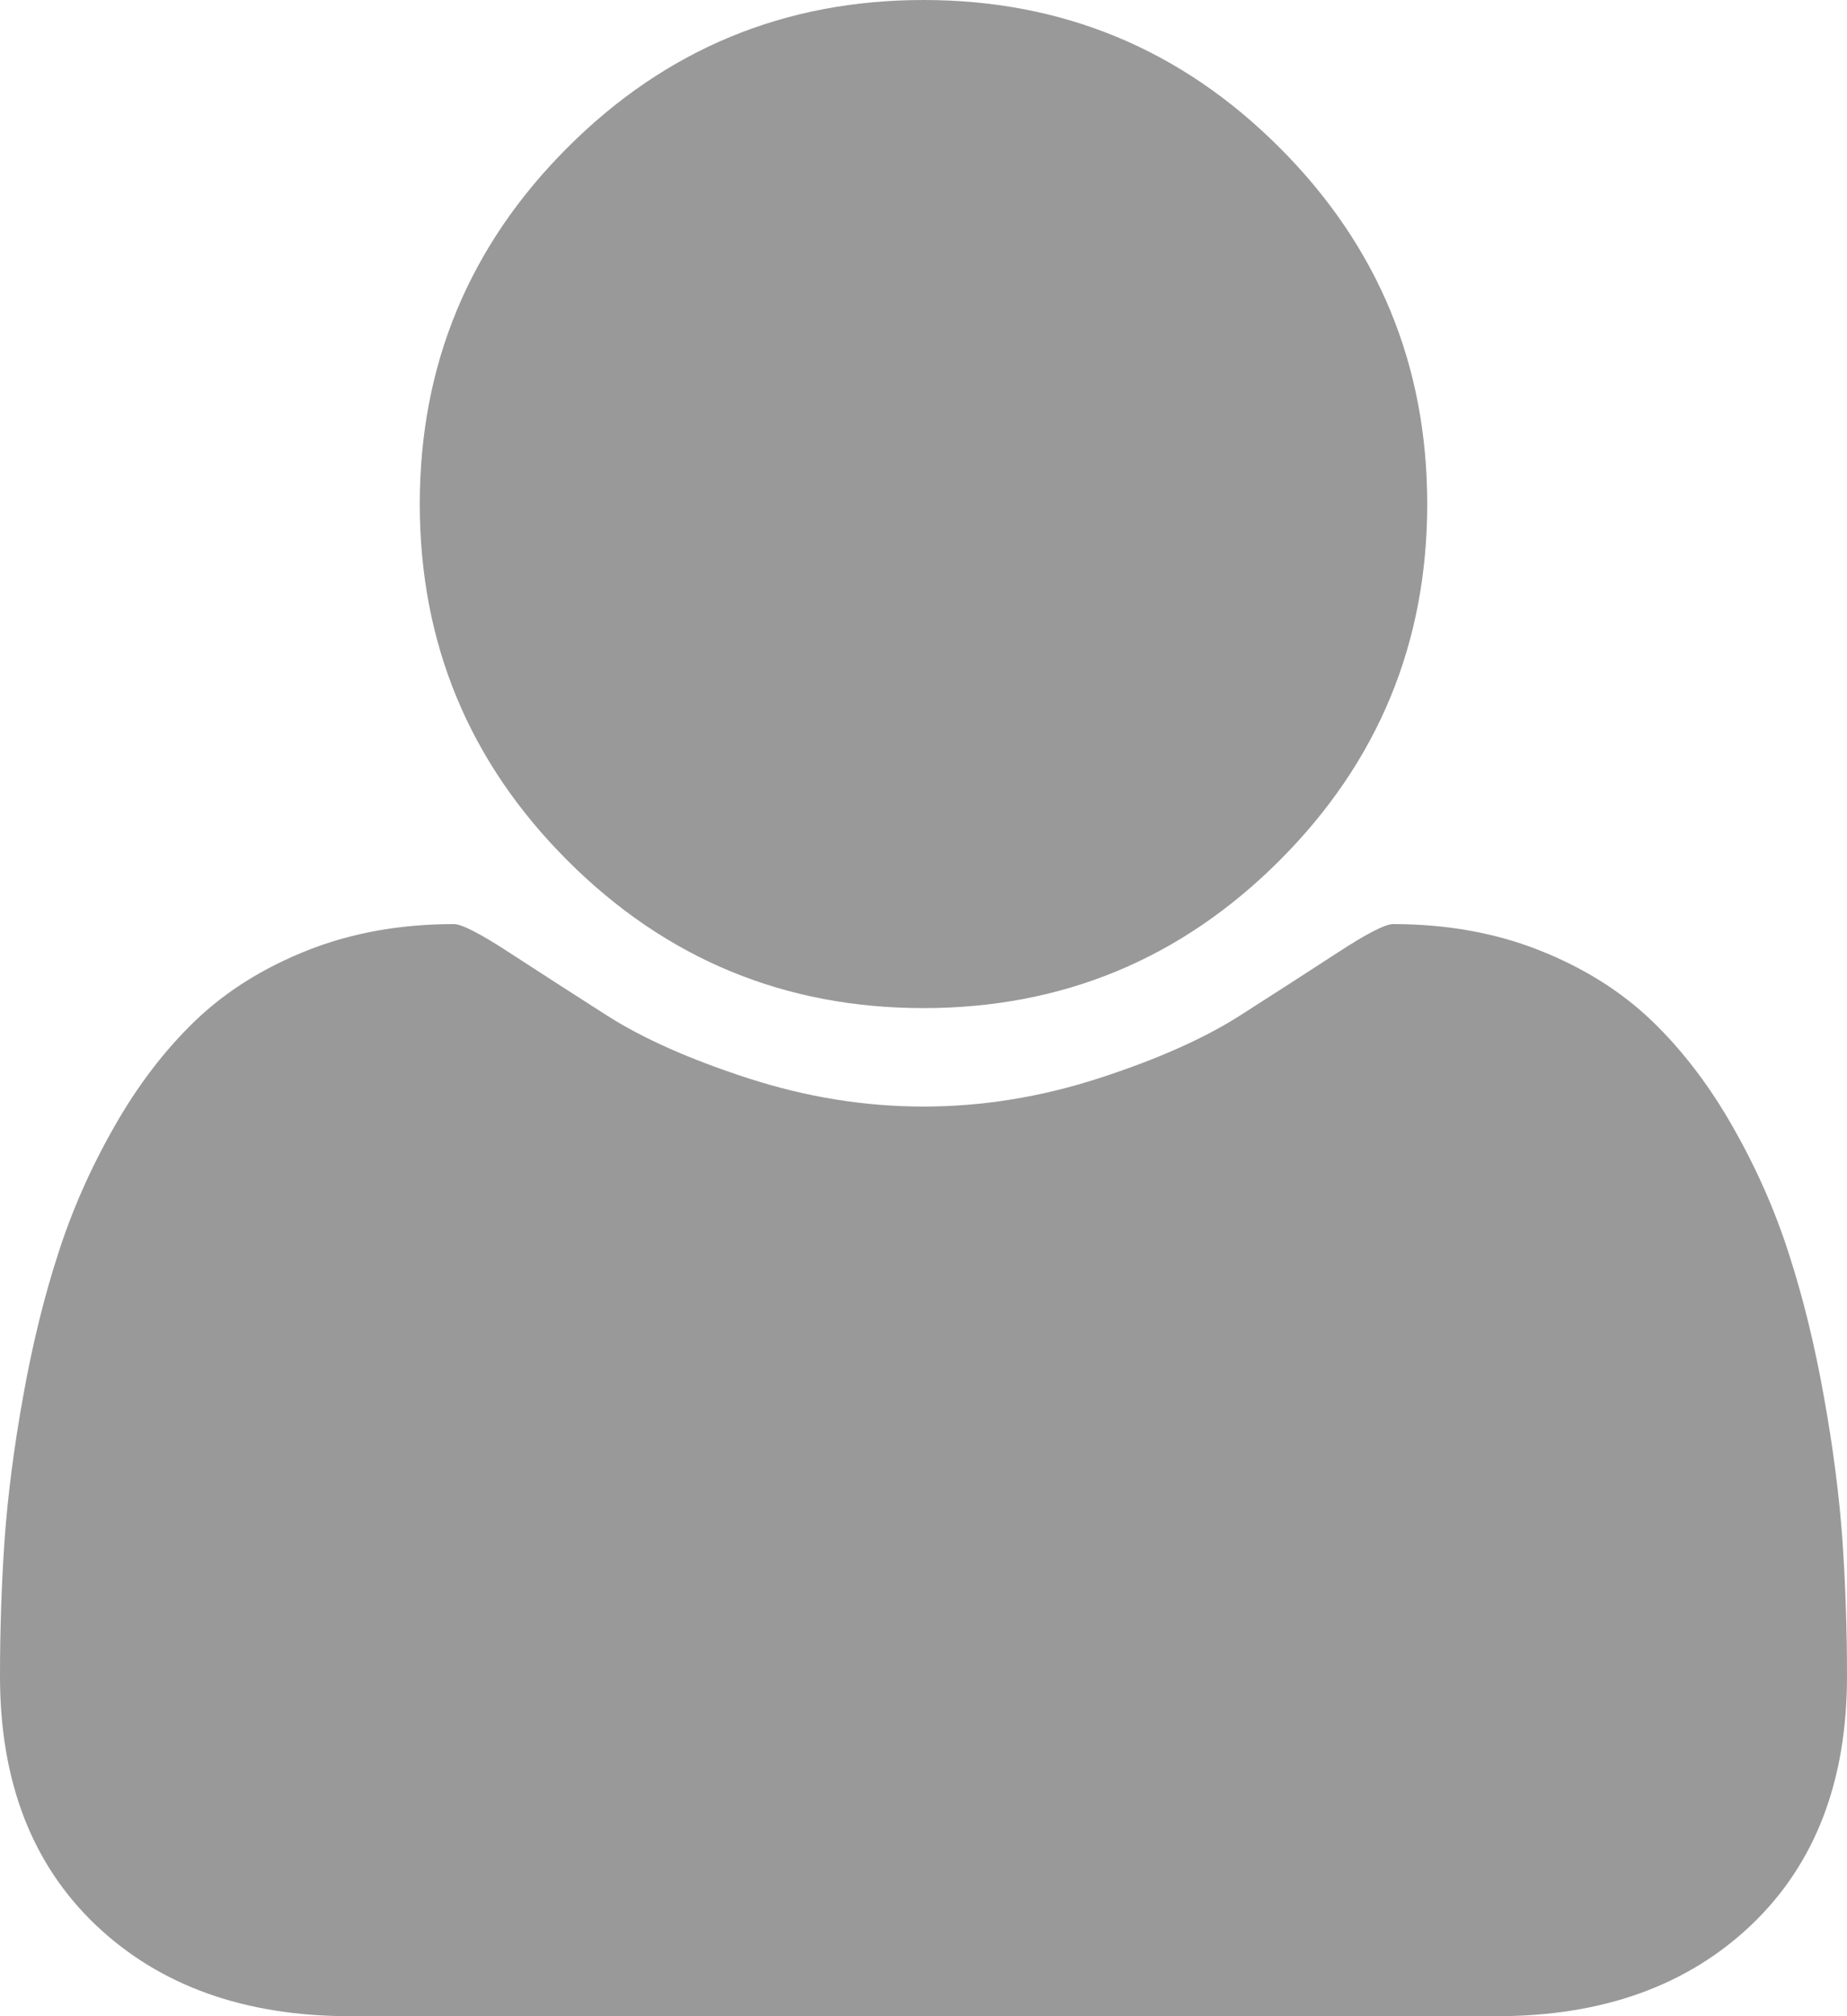 <?xml version="1.0" encoding="UTF-8" standalone="no"?>
<svg width="11px" height="12px" viewBox="0 0 11 12" version="1.1" xmlns="http://www.w3.org/2000/svg" xmlns:xlink="http://www.w3.org/1999/xlink">
    <!-- Generator: Sketch 3.8.3 (29802) - http://www.bohemiancoding.com/sketch -->
    <title>role icon</title>
    <desc>Created with Sketch.</desc>
    <defs></defs>
    <g id="Page-1" stroke="none" stroke-width="1" fill="none" fill-rule="evenodd">
        <path d="M11,9.977 C11,10.602 10.81,11.095 10.43,11.457 C10.049,11.819 9.544,12 8.914,12 L2.086,12 C1.456,12 0.951,11.819 0.57,11.457 C0.19,11.095 0,10.602 0,9.977 C0,9.701 0.009,9.431 0.027,9.168 C0.046,8.905 0.082,8.621 0.137,8.316 C0.191,8.012 0.26,7.729 0.344,7.469 C0.427,7.208 0.539,6.954 0.68,6.707 C0.82,6.46 0.982,6.249 1.164,6.074 C1.346,5.9 1.569,5.76 1.832,5.656 C2.095,5.552 2.385,5.5 2.703,5.5 C2.75,5.5 2.859,5.556 3.031,5.668 C3.203,5.78 3.397,5.905 3.613,6.043 C3.829,6.181 4.111,6.306 4.457,6.418 C4.803,6.53 5.151,6.586 5.5,6.586 C5.849,6.586 6.197,6.53 6.543,6.418 C6.889,6.306 7.171,6.181 7.387,6.043 C7.603,5.905 7.797,5.78 7.969,5.668 C8.141,5.556 8.25,5.5 8.297,5.5 C8.615,5.5 8.905,5.552 9.168,5.656 C9.431,5.76 9.654,5.9 9.836,6.074 C10.018,6.249 10.18,6.46 10.32,6.707 C10.461,6.954 10.573,7.208 10.656,7.469 C10.74,7.729 10.809,8.012 10.863,8.316 C10.918,8.621 10.954,8.905 10.973,9.168 C10.991,9.431 11,9.701 11,9.977 L11,9.977 Z M8.5,3 C8.5,3.828 8.207,4.535 7.621,5.121 C7.035,5.707 6.328,6 5.5,6 C4.672,6 3.965,5.707 3.379,5.121 C2.793,4.535 2.5,3.828 2.5,3 C2.5,2.172 2.793,1.465 3.379,0.879 C3.965,0.293 4.672,0 5.5,0 C6.328,0 7.035,0.293 7.621,0.879 C8.207,1.465 8.5,2.172 8.5,3 L8.5,3 Z" id="role-icon" fill="#999999"></path>
    </g>
</svg>